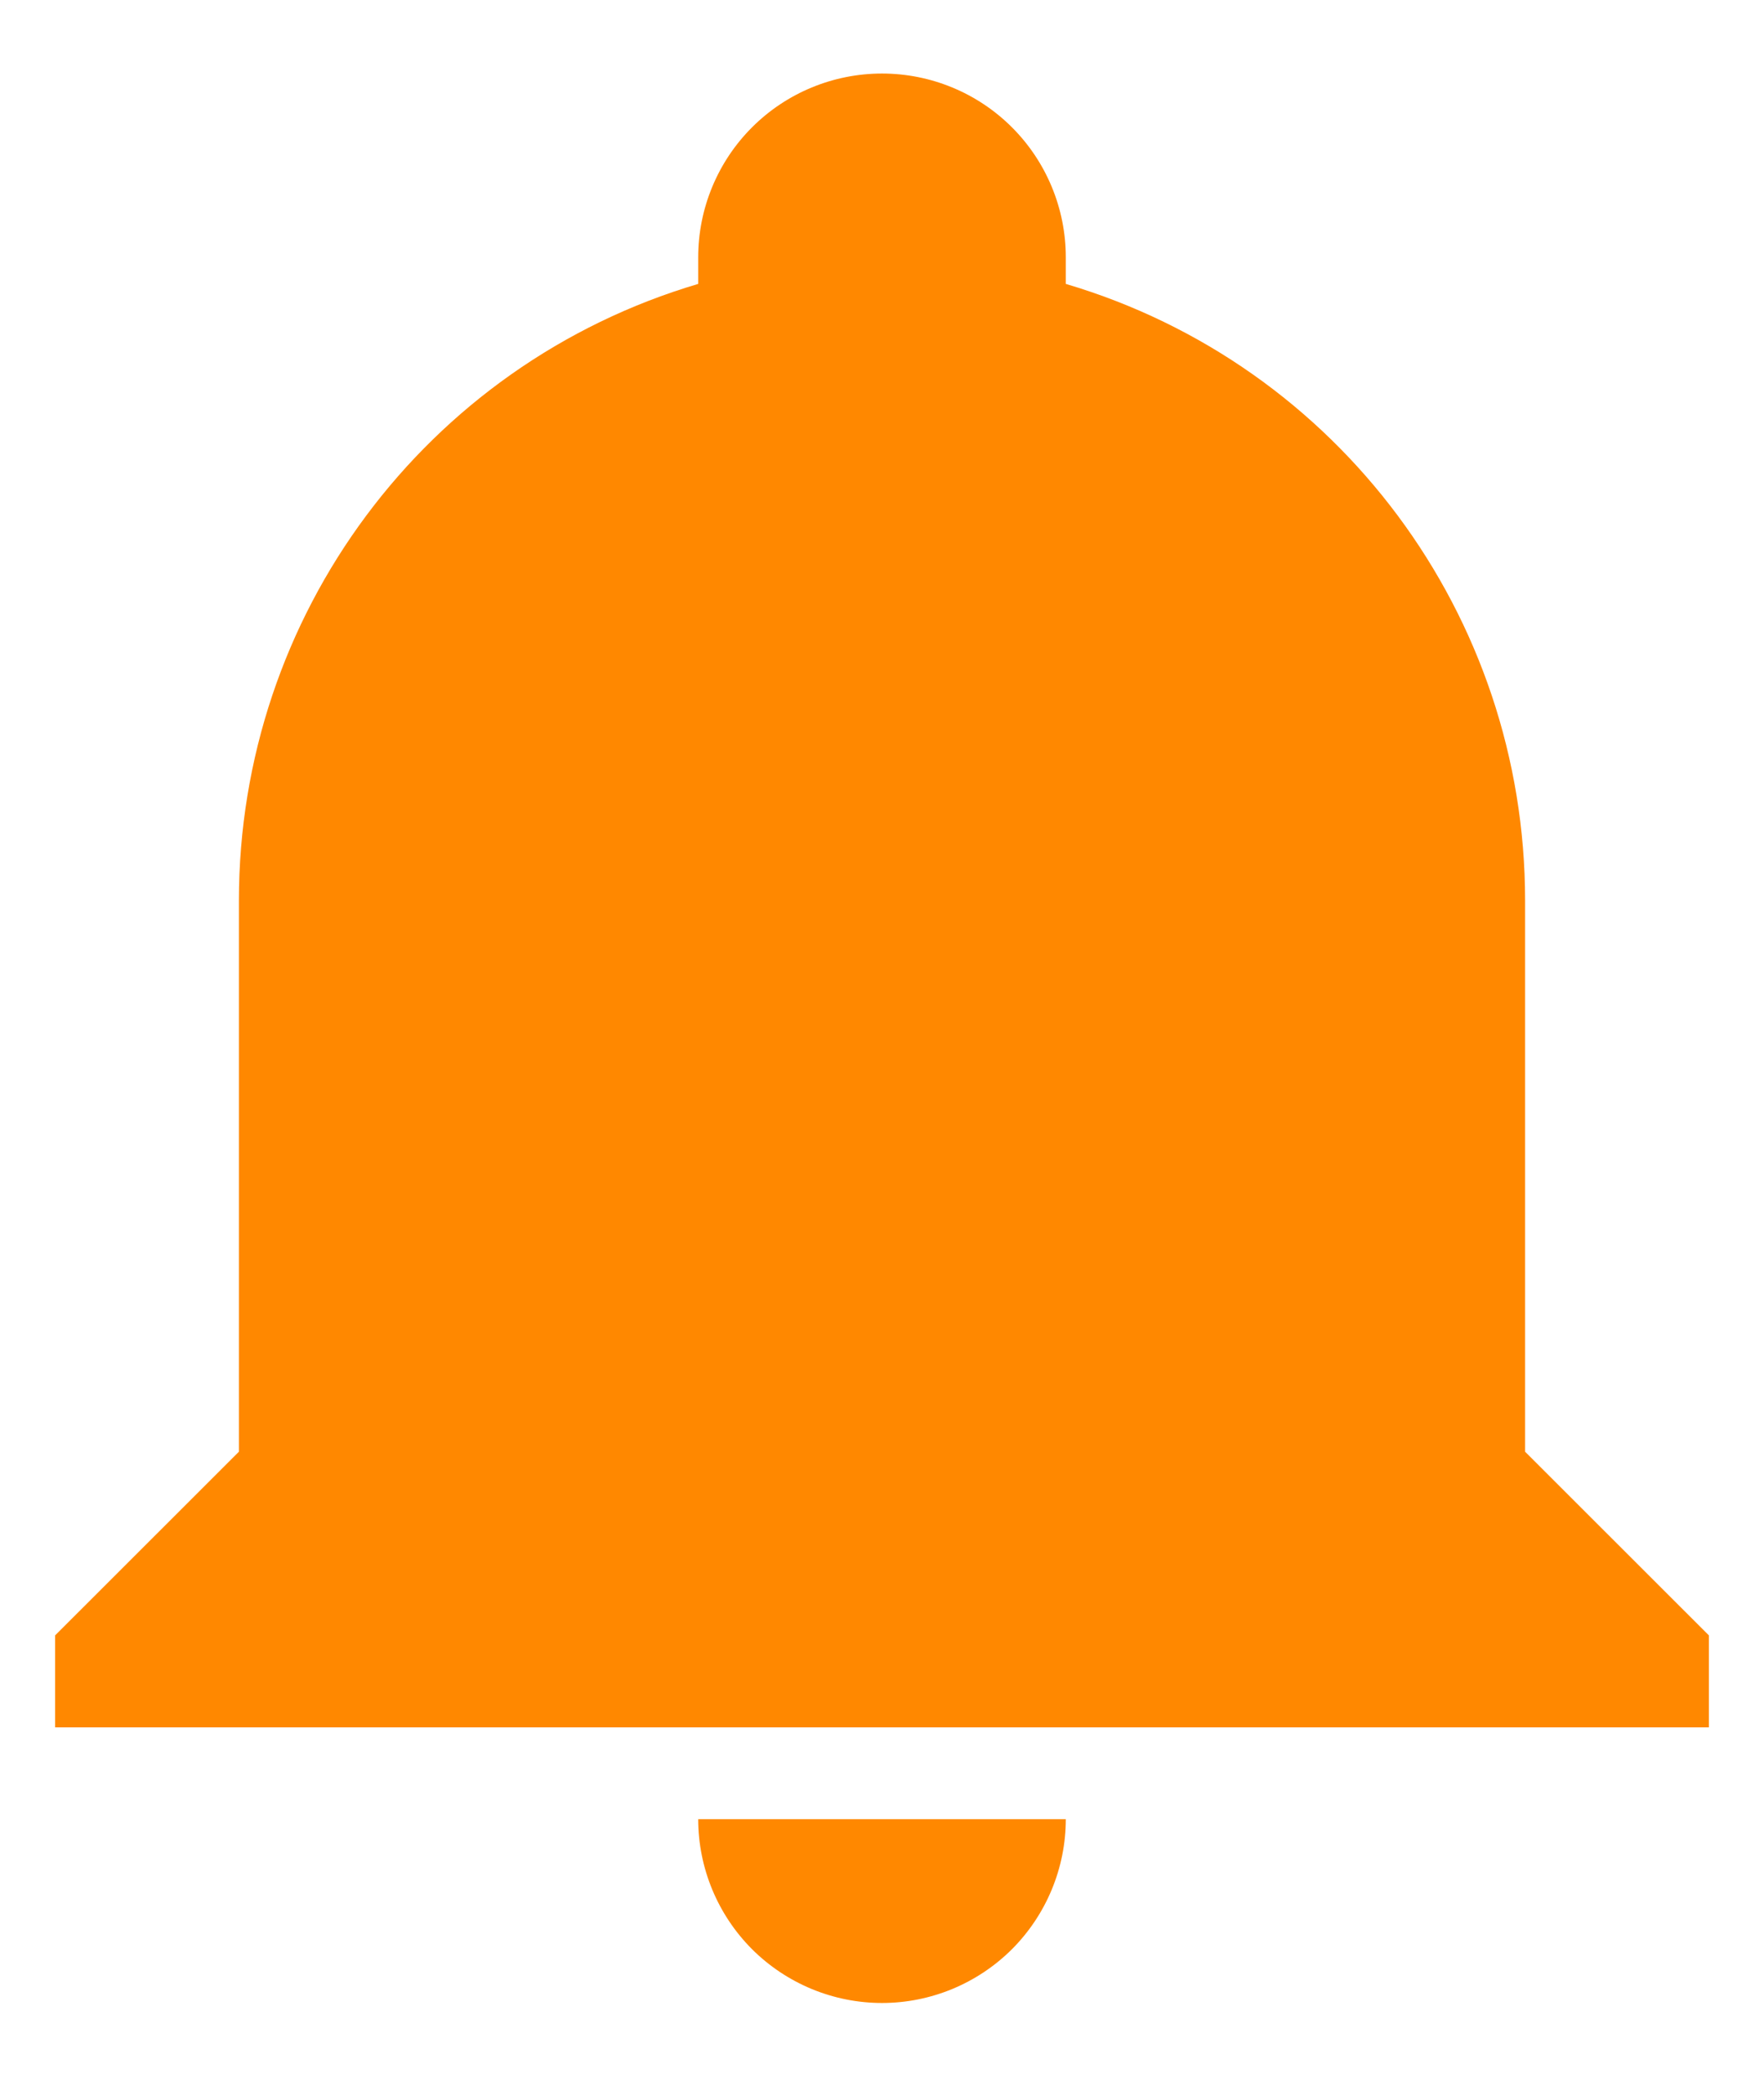 <svg width="16" height="19" viewBox="0 0 16 19" fill="none" xmlns="http://www.w3.org/2000/svg">
<path d="M15.5 14.833V15.667H0.5V14.833L2.167 13.167V8.167C2.167 5.583 3.858 3.308 6.333 2.575V2.333C6.333 1.891 6.509 1.467 6.821 1.155C7.134 0.842 7.558 0.667 8 0.667C8.442 0.667 8.866 0.842 9.179 1.155C9.491 1.467 9.667 1.891 9.667 2.333V2.575C12.142 3.308 13.833 5.583 13.833 8.167V13.167L15.5 14.833ZM9.667 16.5C9.667 16.942 9.491 17.366 9.179 17.679C8.866 17.991 8.442 18.167 8 18.167C7.558 18.167 7.134 17.991 6.821 17.679C6.509 17.366 6.333 16.942 6.333 16.5" fill="#FF8800"/>
</svg>
